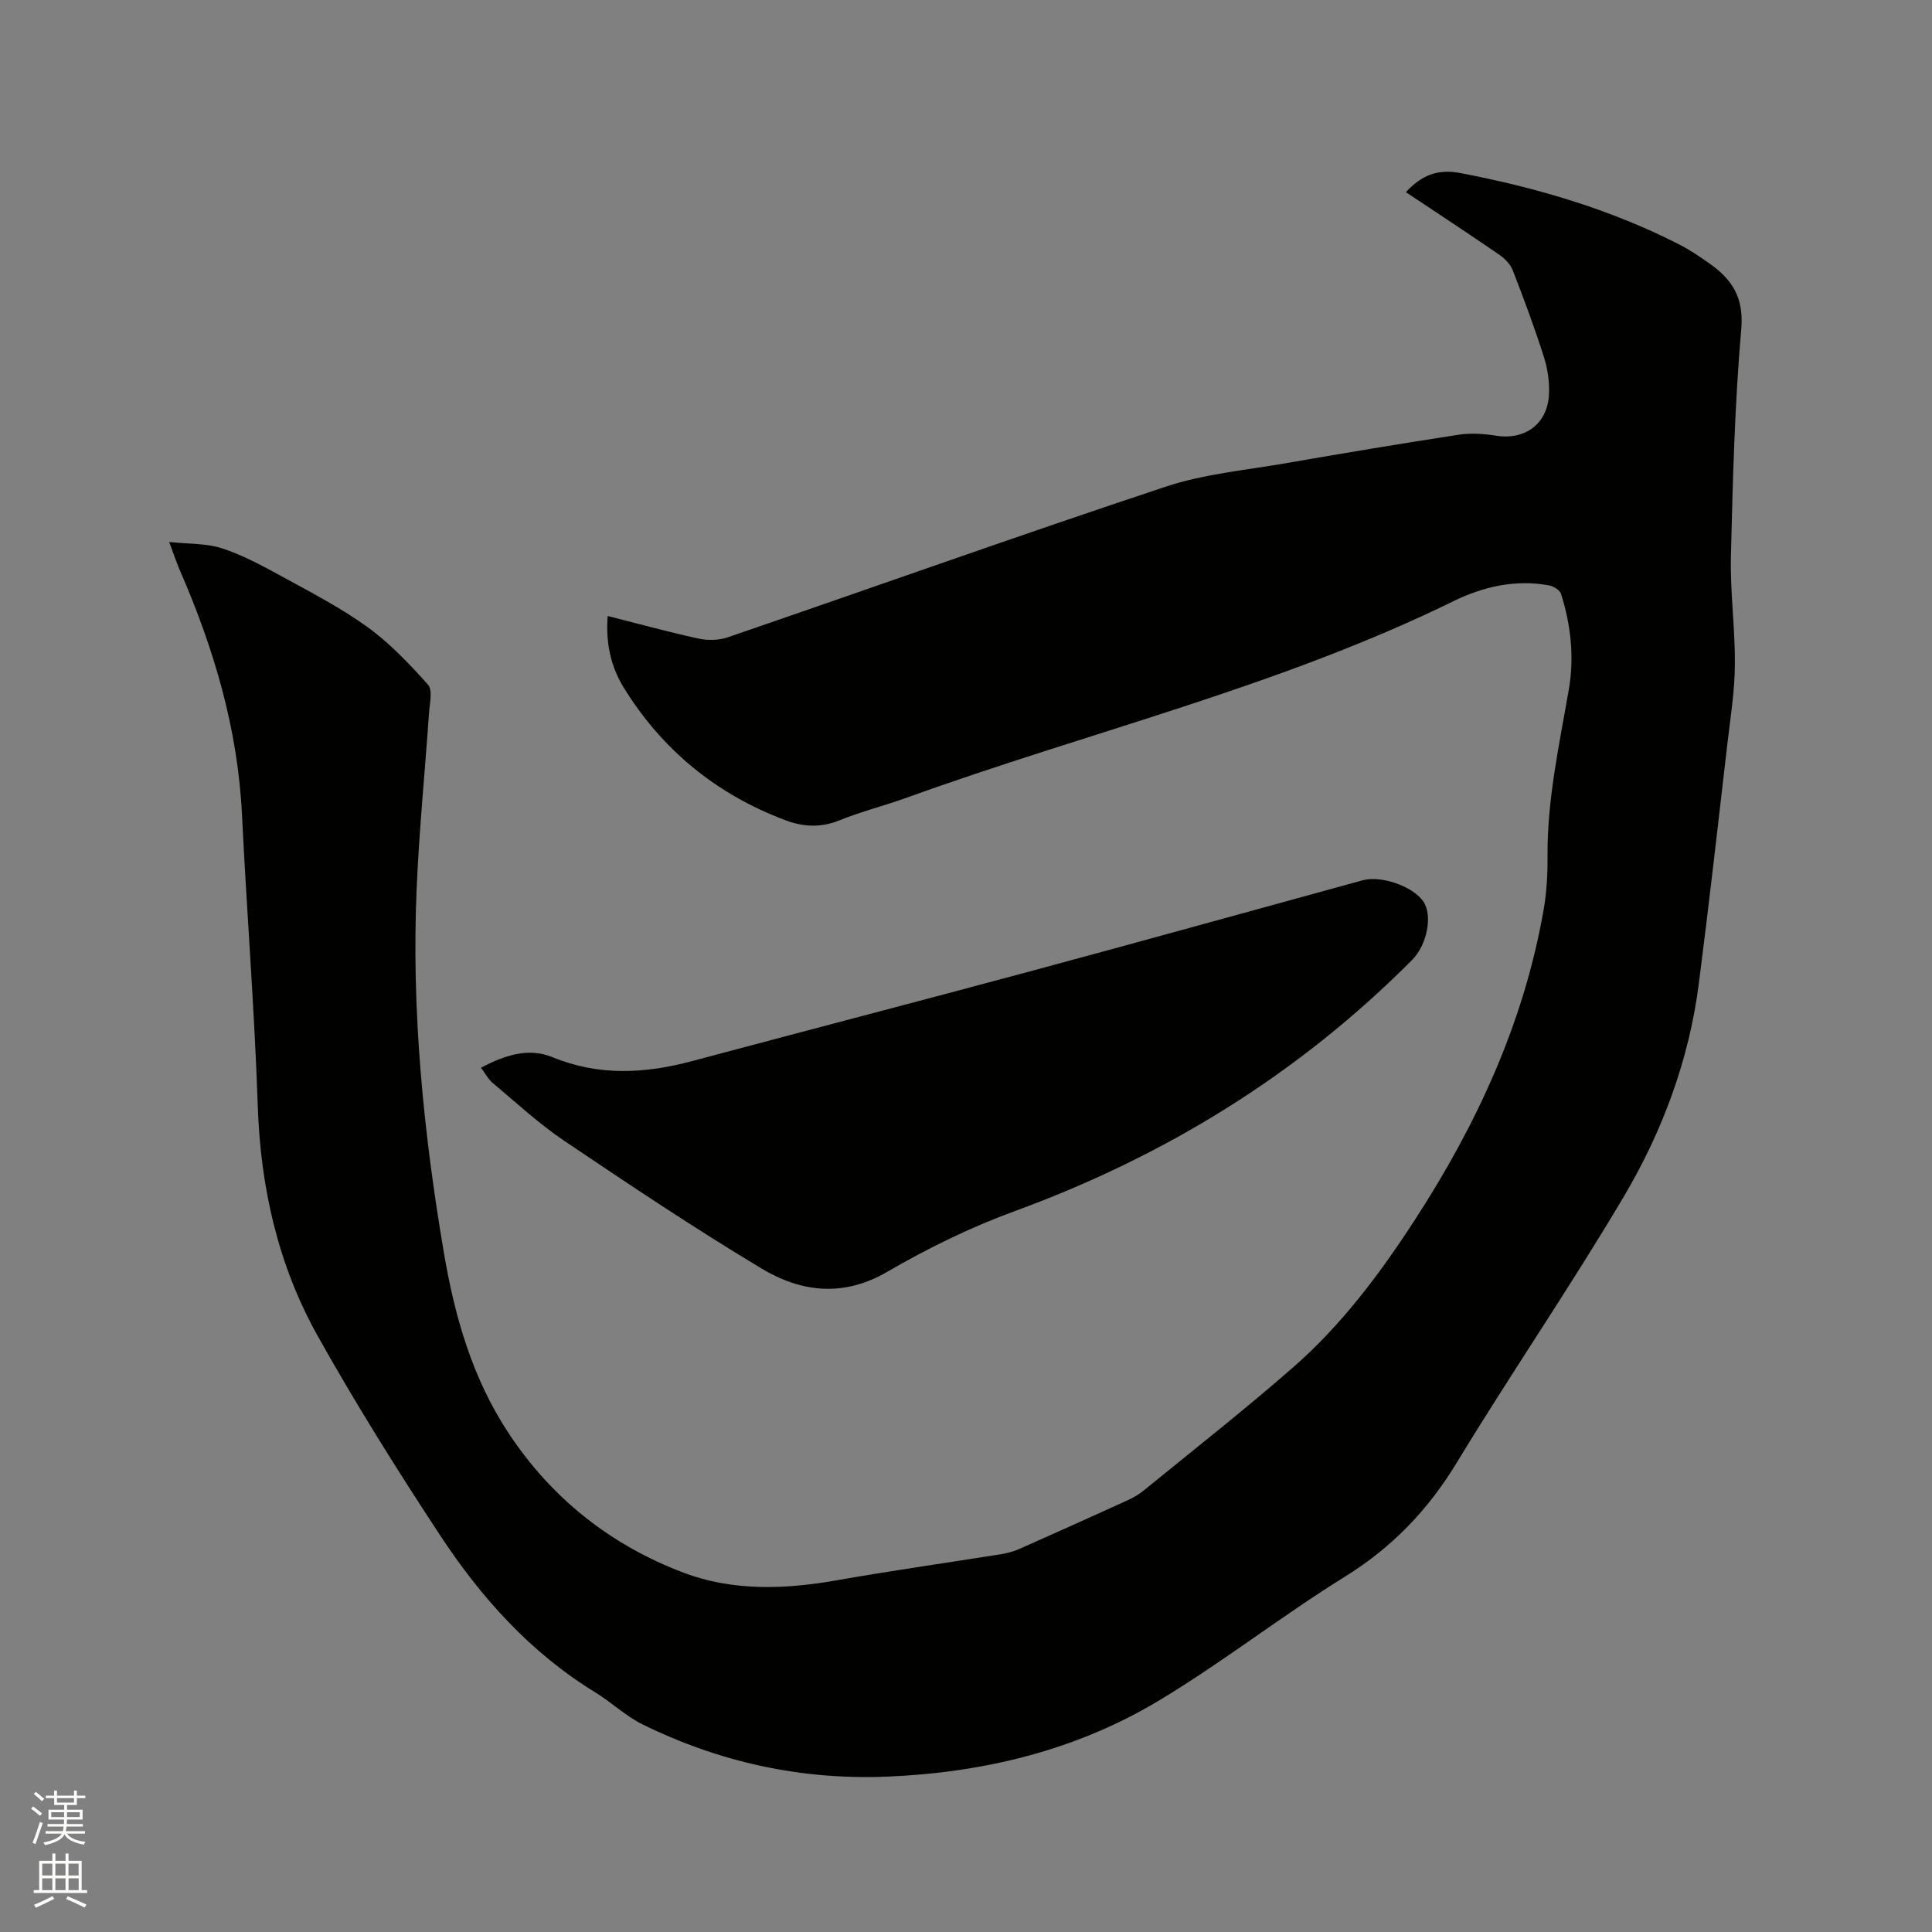<svg enable-background="new 0 0 400 400" viewBox="0 0 400 400" xmlns="http://www.w3.org/2000/svg"><rect x="0" y="0" width="400" height="400" fill="#808080" stroke="none"/><path d="m6.44 374.46.42-.45c.65.47 1.27.95 1.85 1.44l-.45.49c-.65-.56-1.25-1.06-1.82-1.48m.93 7.33-.63-.26c.55-1.36 1.05-2.8 1.52-4.33.19.1.38.19.59.27-.46 1.29-.95 2.73-1.48 4.32m-.38-10.38.44-.42c.43.34 1.01.82 1.74 1.44l-.49.49c-.53-.51-1.09-1.01-1.69-1.51m2.5.35h1.72v-1.04h.59v1.04h3.52v-1.04h.59v1.04h1.75v.53h-1.75v1.42h-2.03v.97h3.22v2.03h-3.24c0 .35-.01.66-.03.93h3.32v.53h-3.37c-.03.27-.08.58-.15.94h3.96v.53h-3.71c.67.92 1.93 1.48 3.79 1.68-.13.24-.23.44-.29.59-2.13-.38-3.48-1.08-4.04-2.12-.43.97-1.77 1.72-4.03 2.23-.09-.19-.2-.37-.33-.55 2.1-.42 3.37-1.03 3.81-1.83h-3.36v-.53h3.58c.08-.29.13-.61.16-.94h-3.33v-.53h3.39c.02-.27.04-.58.04-.93h-3.23v-2.03h3.25v-.97h-2.07v-1.42h-1.73zm1.12 3.44v1h2.65c.01-.3.02-.44.01-.4v-.25-.35zm1.19-2h3.52v-.91h-3.52zm4.71 2h-2.63v.59c0 .15-.01.28-.01.4h2.64z" fill="#fbfcfa"/><path d="m13.56 383.74h.63v1.52h2.72v6.07h1.13v.6h-11.06v-.6h1.13v-6.07h2.73v-1.52h.63v1.52h2.1v-1.52zm-2.69 8.83.38.56c-1.24.63-2.53 1.25-3.85 1.85-.1-.21-.21-.42-.34-.63 1.36-.55 2.63-1.15 3.81-1.78m-2.13-4.27h2.1v-2.45h-2.1zm0 3.04h2.1v-2.46h-2.1zm2.72-3.04h2.1v-2.45h-2.1zm0 3.04h2.1v-2.46h-2.1zm6.07 3.6c-1.41-.71-2.7-1.3-3.86-1.78l.35-.56c1.45.62 2.75 1.19 3.88 1.72zm-1.25-9.09h-2.1v2.45h2.1zm-2.09 5.49h2.1v-2.46h-2.1z" fill="#fbfcfa"/><g fill="#010100"><path d="m35.03 112.21c4.19.45 7.75.27 10.92 1.31 4.18 1.36 8.14 3.49 12.02 5.61 6.12 3.36 12.4 6.58 18.04 10.64 4.67 3.36 8.74 7.67 12.6 11.98 1 1.11.36 3.84.22 5.8-.84 12.16-2.05 24.3-2.57 36.48-1.09 25.31 1.41 50.38 5.64 75.32 2.24 13.18 5.83 25.8 13.23 37.11 8.95 13.68 21.25 23.41 36.37 29.14 10.18 3.86 20.97 3.48 31.7 1.59 11.36-2 22.78-3.61 34.17-5.43 1.23-.2 2.47-.54 3.61-1.04 7.55-3.35 15.08-6.73 22.6-10.16 1.14-.52 2.26-1.19 3.23-1.98 10.35-8.45 20.87-16.7 30.92-25.49 10.04-8.77 18-19.42 25.23-30.57 12.8-19.73 22.53-40.76 26.62-64.1.64-3.63.85-7.38.82-11.07-.1-11.75 2.43-23.14 4.41-34.61 1.15-6.69.43-13.32-1.61-19.77-.25-.79-1.55-1.59-2.48-1.77-6.95-1.29-13.65.26-19.76 3.25-36.2 17.74-75.41 27.04-113.08 40.65-4.67 1.69-9.53 2.9-14.13 4.76-3.83 1.55-7.46 1.34-11.11-.03-14.27-5.36-25.51-14.51-33.51-27.48-2.7-4.38-3.74-9.31-3.32-14.82 6.46 1.64 12.57 3.32 18.75 4.67 1.94.42 4.25.39 6.11-.25 30.23-10.37 60.34-21.12 90.68-31.19 7.96-2.64 16.56-3.41 24.89-4.86 11.9-2.07 23.81-4.06 35.74-5.89 2.54-.39 5.25-.2 7.81.2 5.95.93 10.61-2.43 10.91-8.55.13-2.58-.28-5.32-1.06-7.79-1.93-6.05-4.15-12.01-6.45-17.93-.49-1.25-1.65-2.42-2.79-3.21-6.36-4.37-12.82-8.61-19.33-12.95 3.2-3.45 6.52-4.87 11.3-3.95 15.79 3.03 31.06 7.49 45.41 14.84 2.16 1.11 4.18 2.5 6.17 3.9 4.65 3.27 7.12 7.02 6.56 13.5-1.35 15.61-1.76 31.32-2.14 47-.18 7.51.88 15.04.82 22.56-.04 5.48-.92 10.95-1.56 16.41-1.92 16.53-3.78 33.06-5.9 49.56-2.02 15.77-7.5 30.55-15.51 44.09-11.05 18.68-23.36 36.6-34.62 55.15-5.96 9.82-13.42 17.57-23.22 23.64-13.04 8.09-25.19 17.63-38.33 25.54-17.19 10.35-36.31 14.97-56.32 15.81-17.81.74-34.75-2.97-50.71-10.82-3.47-1.71-6.38-4.54-9.71-6.58-13.41-8.2-23.67-19.61-32.17-32.53-8.89-13.52-17.52-27.27-25.41-41.39-8.17-14.63-11.79-30.64-12.36-47.5-.68-20.13-2.29-40.22-3.27-60.34-.86-17.72-5.79-34.34-12.81-50.47-.67-1.52-1.19-3.13-2.26-5.99z"/><path d="m99.58 221.06c5.03-2.65 9.9-4.2 14.81-2.18 9.61 3.95 19.16 3.41 28.89.81 23.3-6.23 46.65-12.3 69.93-18.57 22.99-6.19 45.93-12.57 68.89-18.86 3.82-1.05 10.28 1.18 12.52 4.29 2.07 2.87.88 9.04-2.28 12.22-23.48 23.6-51.07 40.58-82.3 52-9.09 3.32-17.93 7.65-26.3 12.52-9.19 5.36-17.93 4.24-26.14-.7-13.87-8.33-27.35-17.34-40.77-26.39-5.24-3.53-9.92-7.88-14.78-11.95-.94-.77-1.53-1.95-2.47-3.19z"/></g></svg>